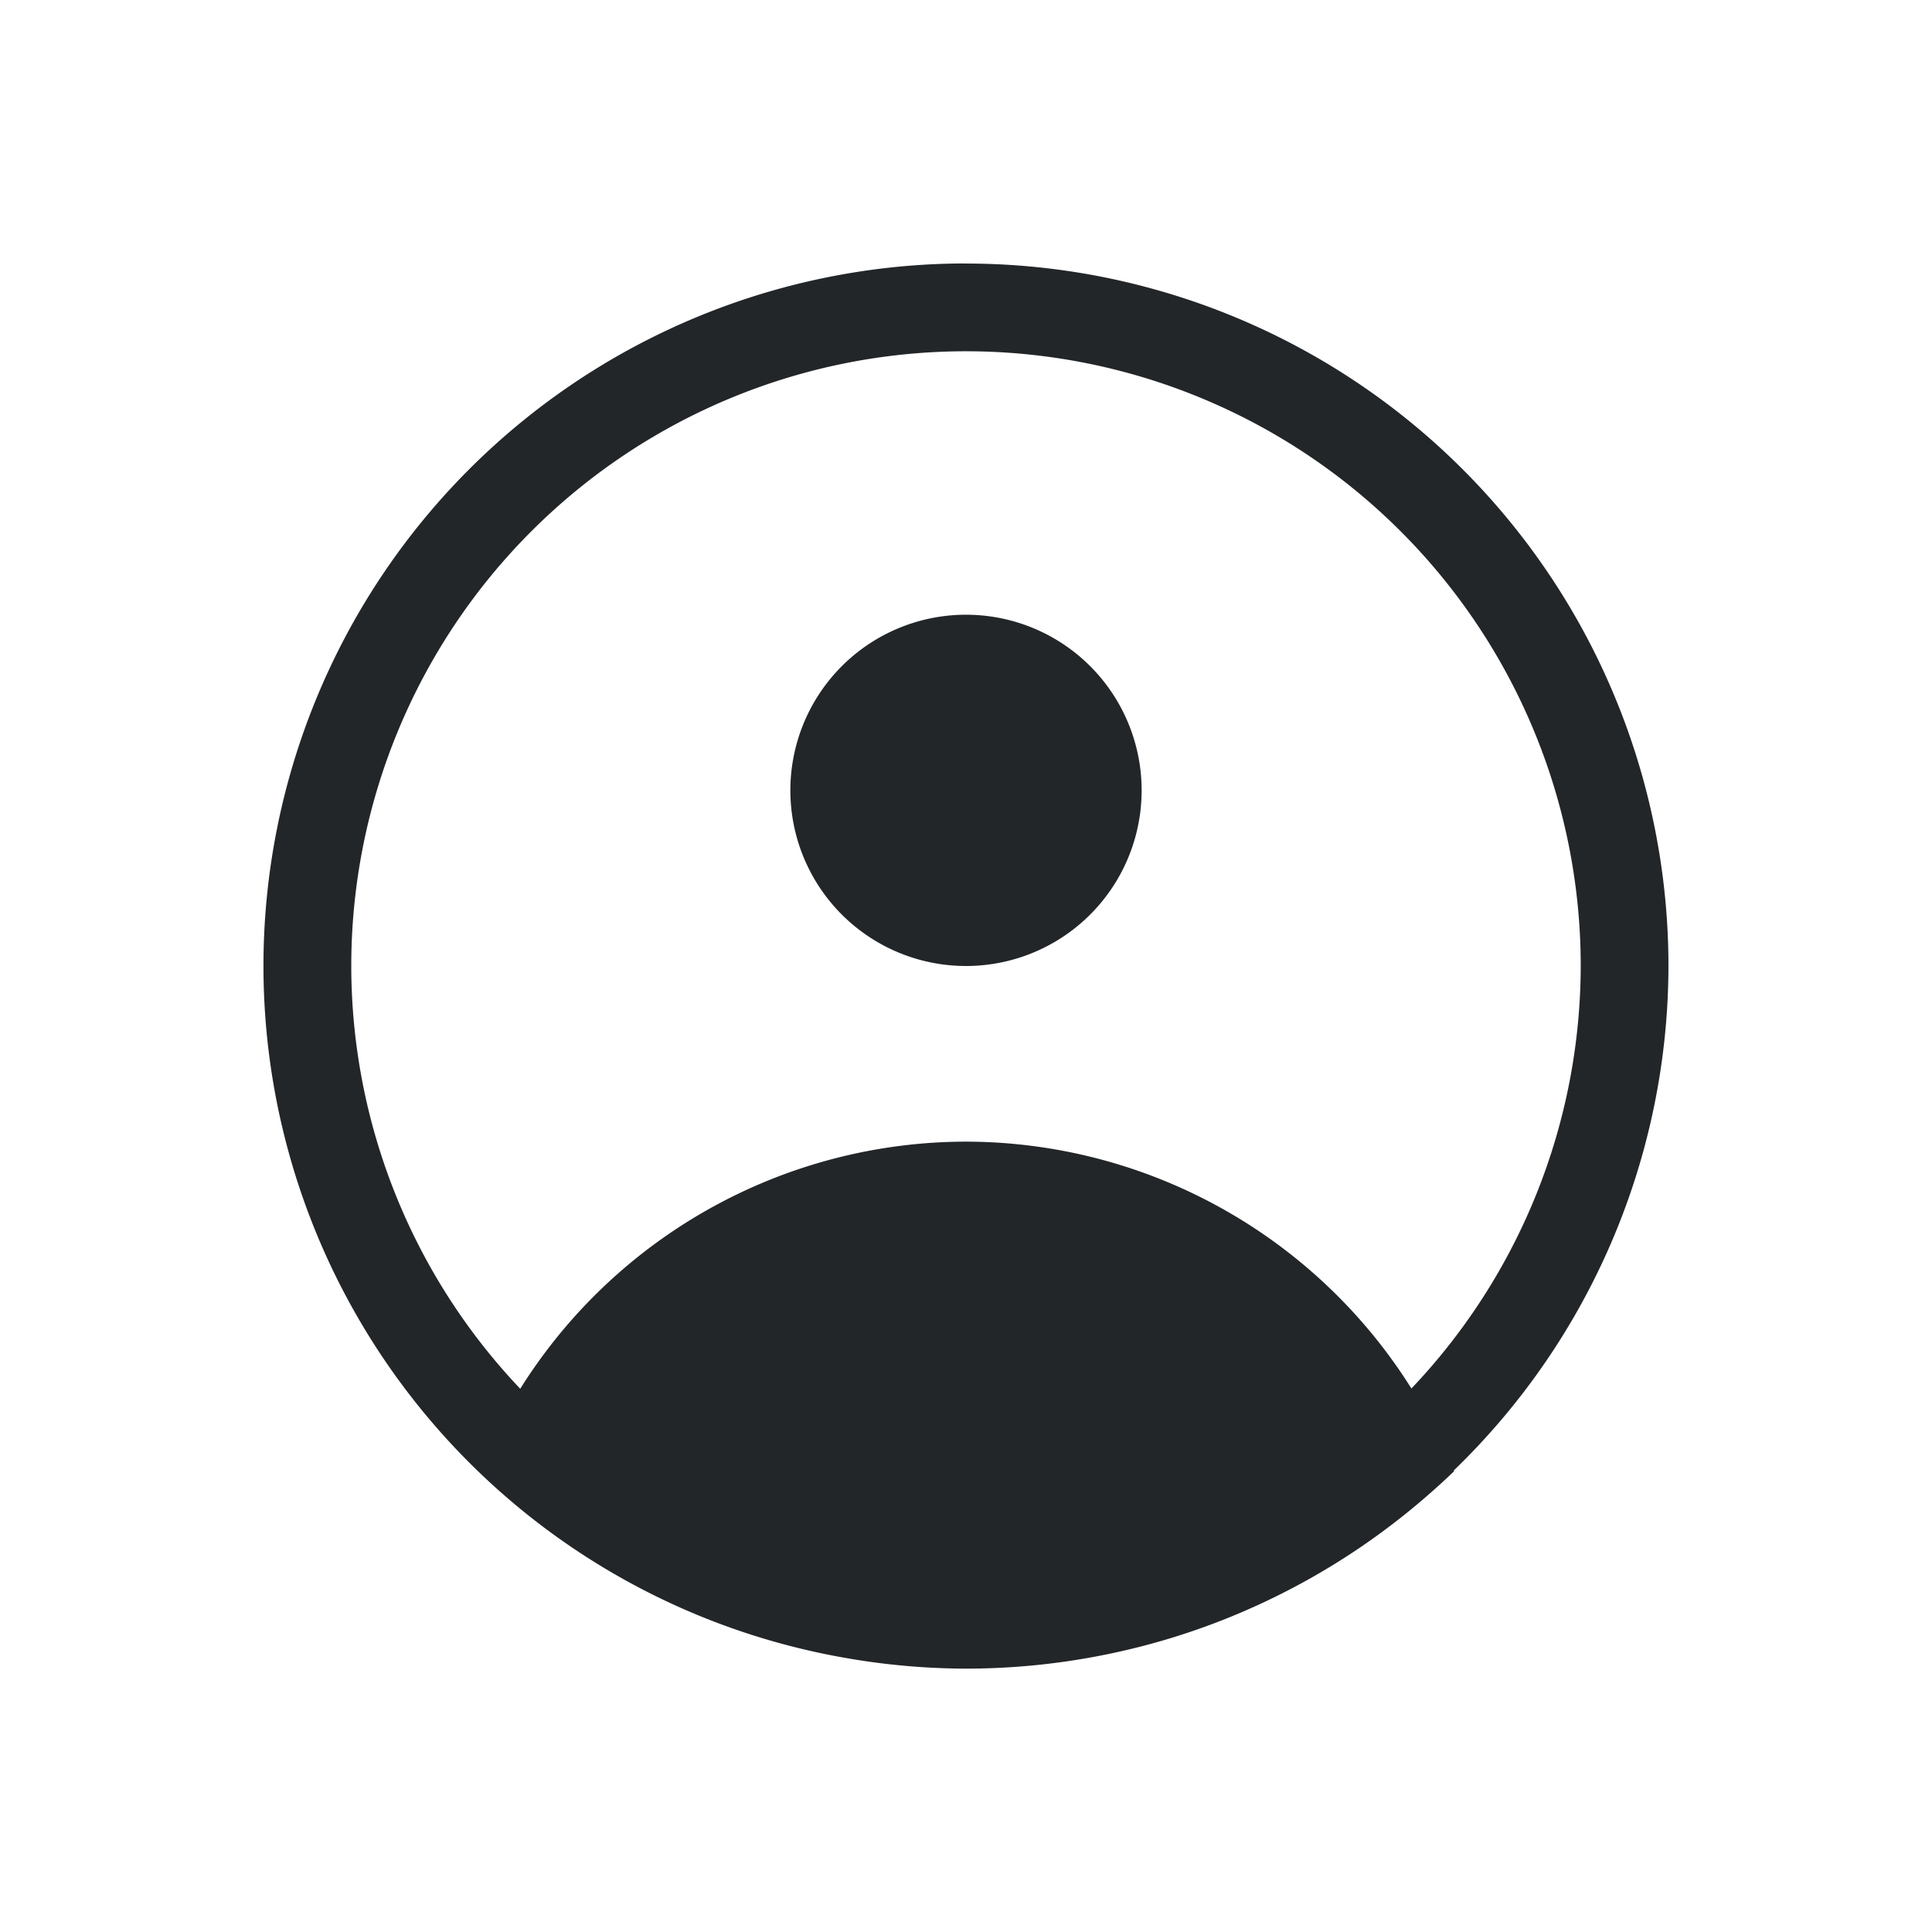 <svg width="22" height="22" version="1.1" xmlns="http://www.w3.org/2000/svg">
 <defs>
  <style id="current-color-scheme" type="text/css">.ColorScheme-Text { color:#232629; }</style>
 </defs>
 <path class="ColorScheme-Text" d="m11 3a8 8 0 0 0-8 8 8 8 0 0 0 6.662 7.885 8 8 0 0 0 0.793 0.096 8 8 0 0 0 0.545 0.02 8 8 0 0 0 1.59-0.16 8 8 0 0 0 0.773-0.197 8 8 0 0 0 2.857-1.584 8 8 0 0 0 0.338-0.307 6 6 0 0 0-0.004-0.008 8 8 0 0 0 2.445-5.744 8 8 0 0 0-8-8zm0 1a7 7 0 0 1 7 7 7 7 0 0 1-1.928 4.811 6 6 0 0 0-5.072-2.811 6 6 0 0 0-5.076 2.814 7 7 0 0 1-1.924-4.814 7 7 0 0 1 7-7zm0 3a2 2 0 0 0-2 2 2 2 0 0 0 2 2 2 2 0 0 0 2-2 2 2 0 0 0-2-2z" fill="currentColor"/>
</svg>
